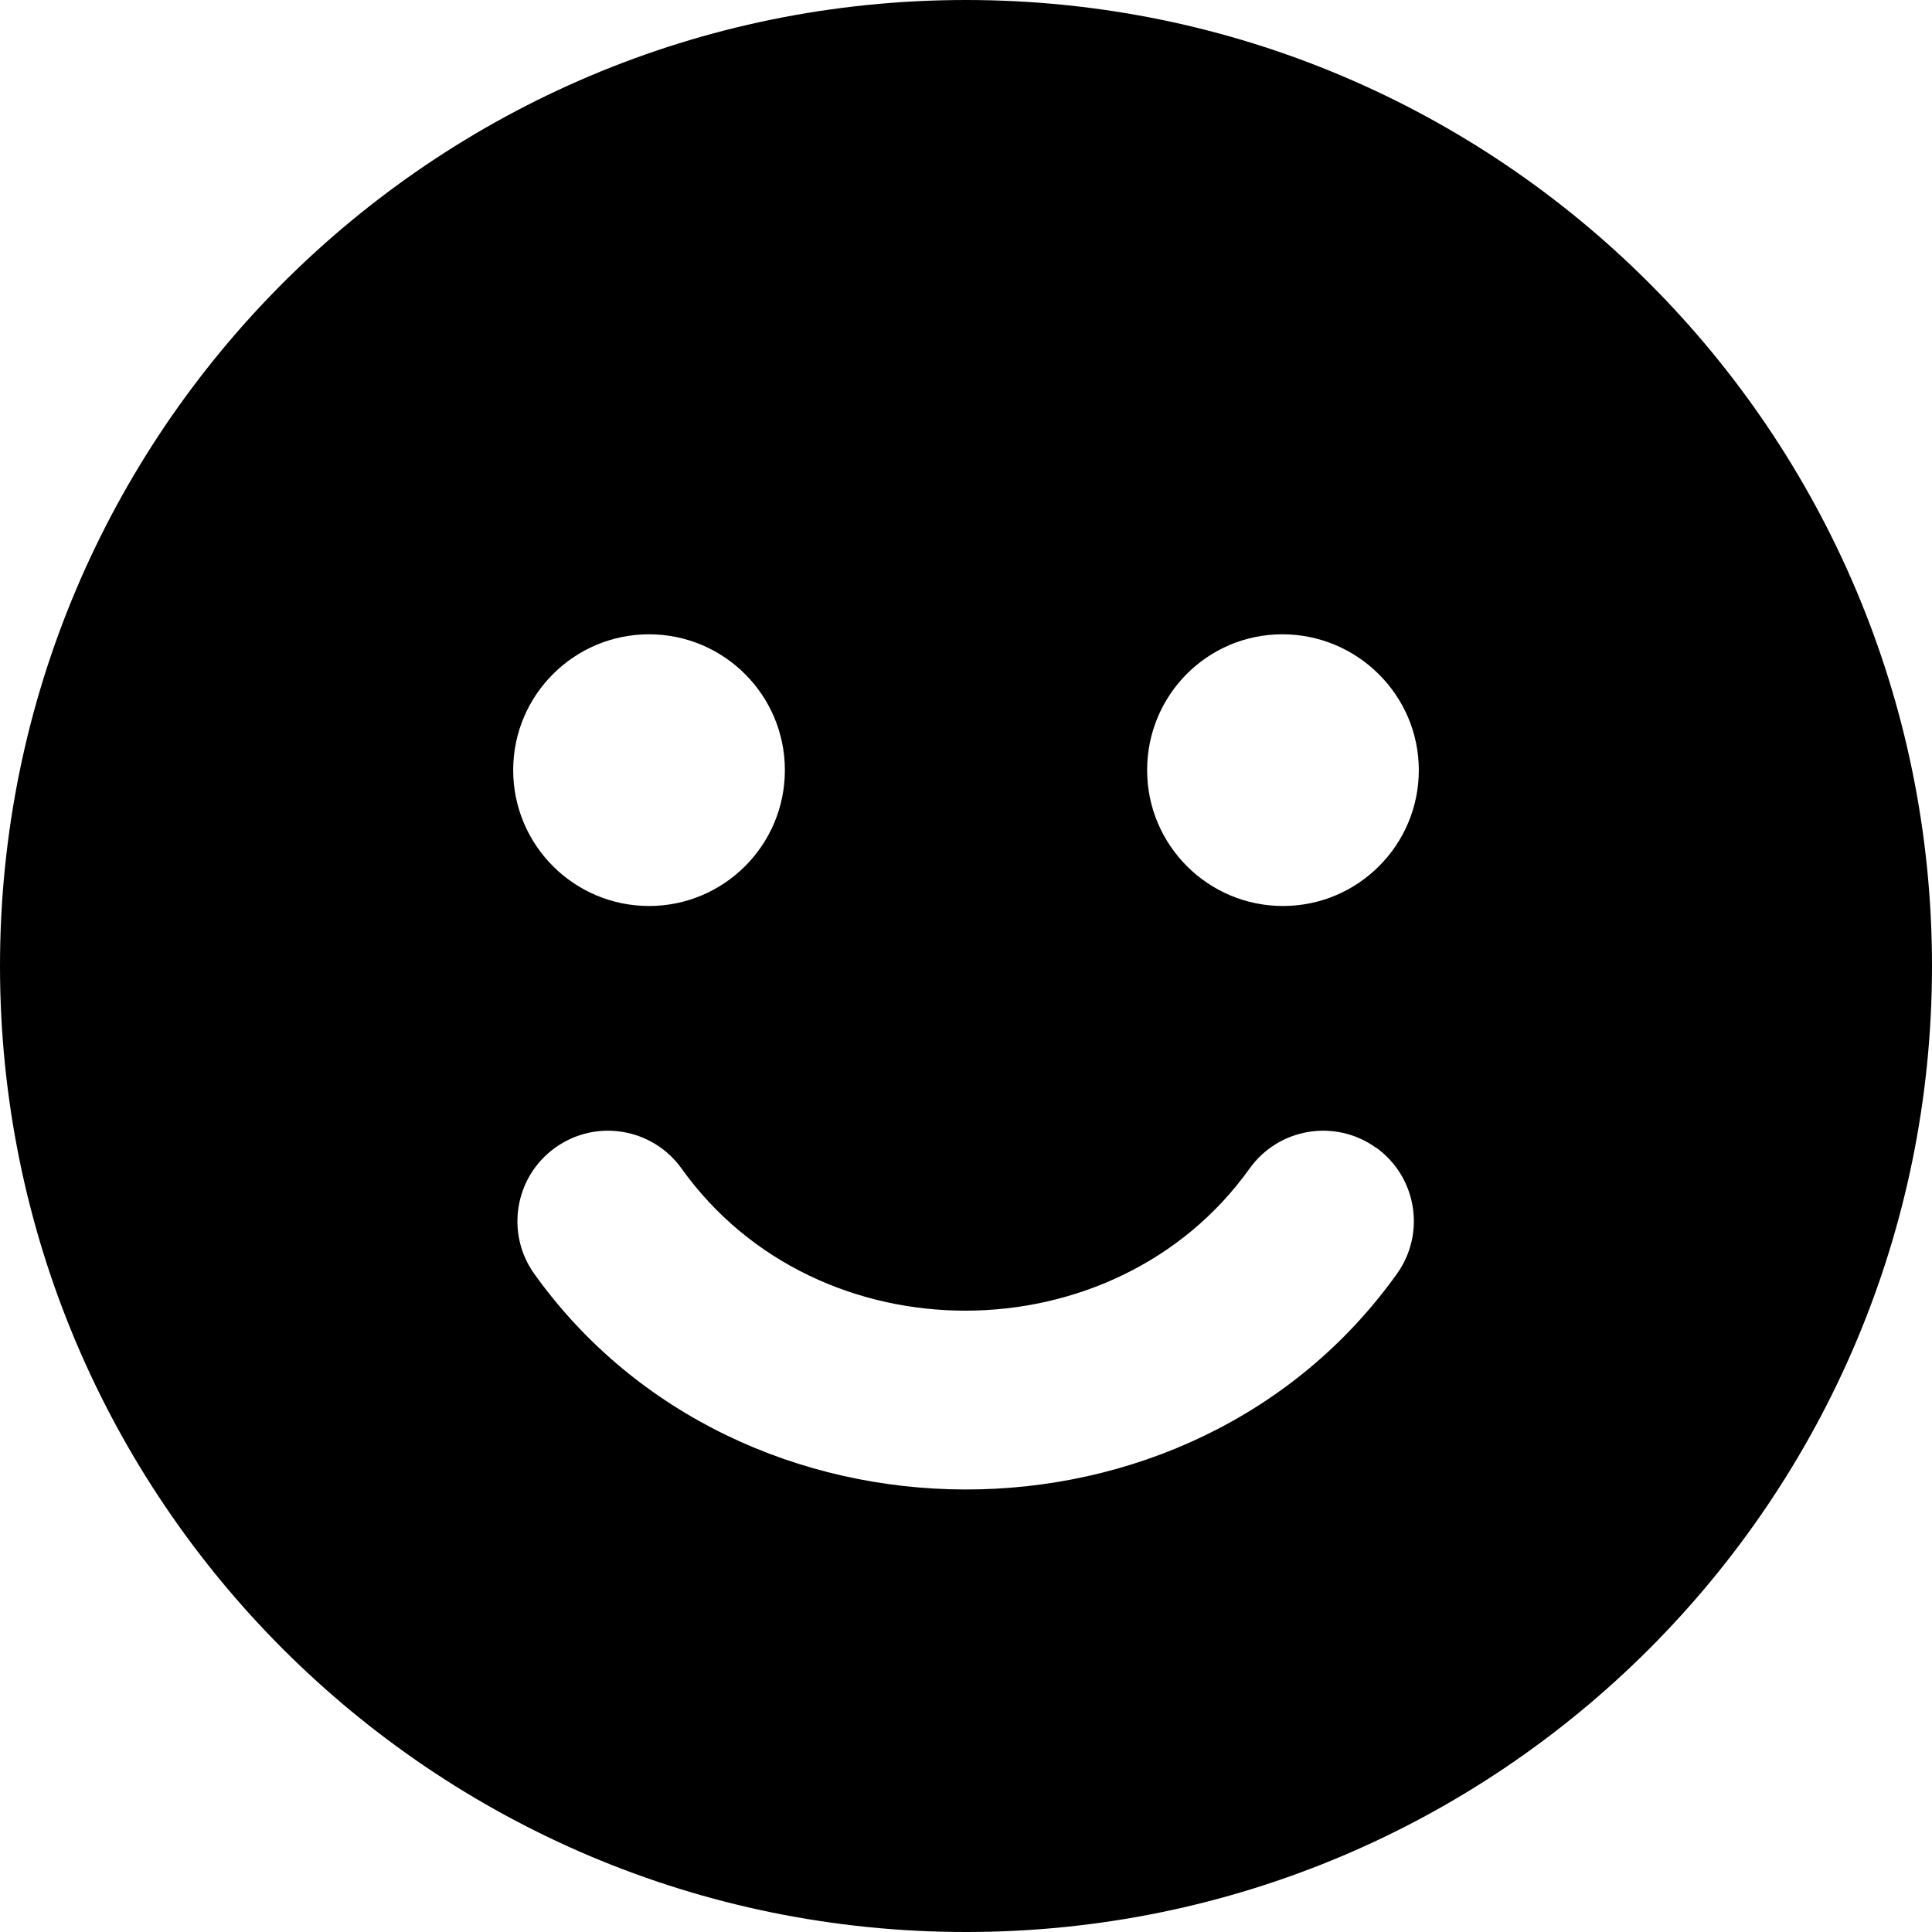 <svg fill="none" height="16" viewBox="0 0 16 16" width="16" xmlns="http://www.w3.org/2000/svg"><path clip-rule="evenodd" d="m16 8c0-4.418-3.582-8-8-8-4.418 0-8 3.582-8 8 0 4.418 3.582 8 8 8 4.418 0 8-3.582 8-8zm-9.5-1.622c0-.621-.504-1.125-1.125-1.125s-1.125.504-1.125 1.125.504 1.125 1.125 1.125 1.125-.504 1.125-1.125zm4.12-1.125c.621 0 1.13.504 1.13 1.125s-.504 1.125-1.125 1.125-1.125-.504-1.125-1.125.499-1.125 1.12-1.125zm.774 4.251c-.337-.241-.805-.163-1.046.174-1.114 1.56-3.576 1.577-4.703 0-.241-.337-.709-.415-1.046-.174-.337.241-.415.709-.174 1.046 1.693 2.368 5.434 2.393 7.144-.001.241-.337.163-.805-.174-1.046z" fill="currentColor" fill-rule="evenodd"/></svg>
